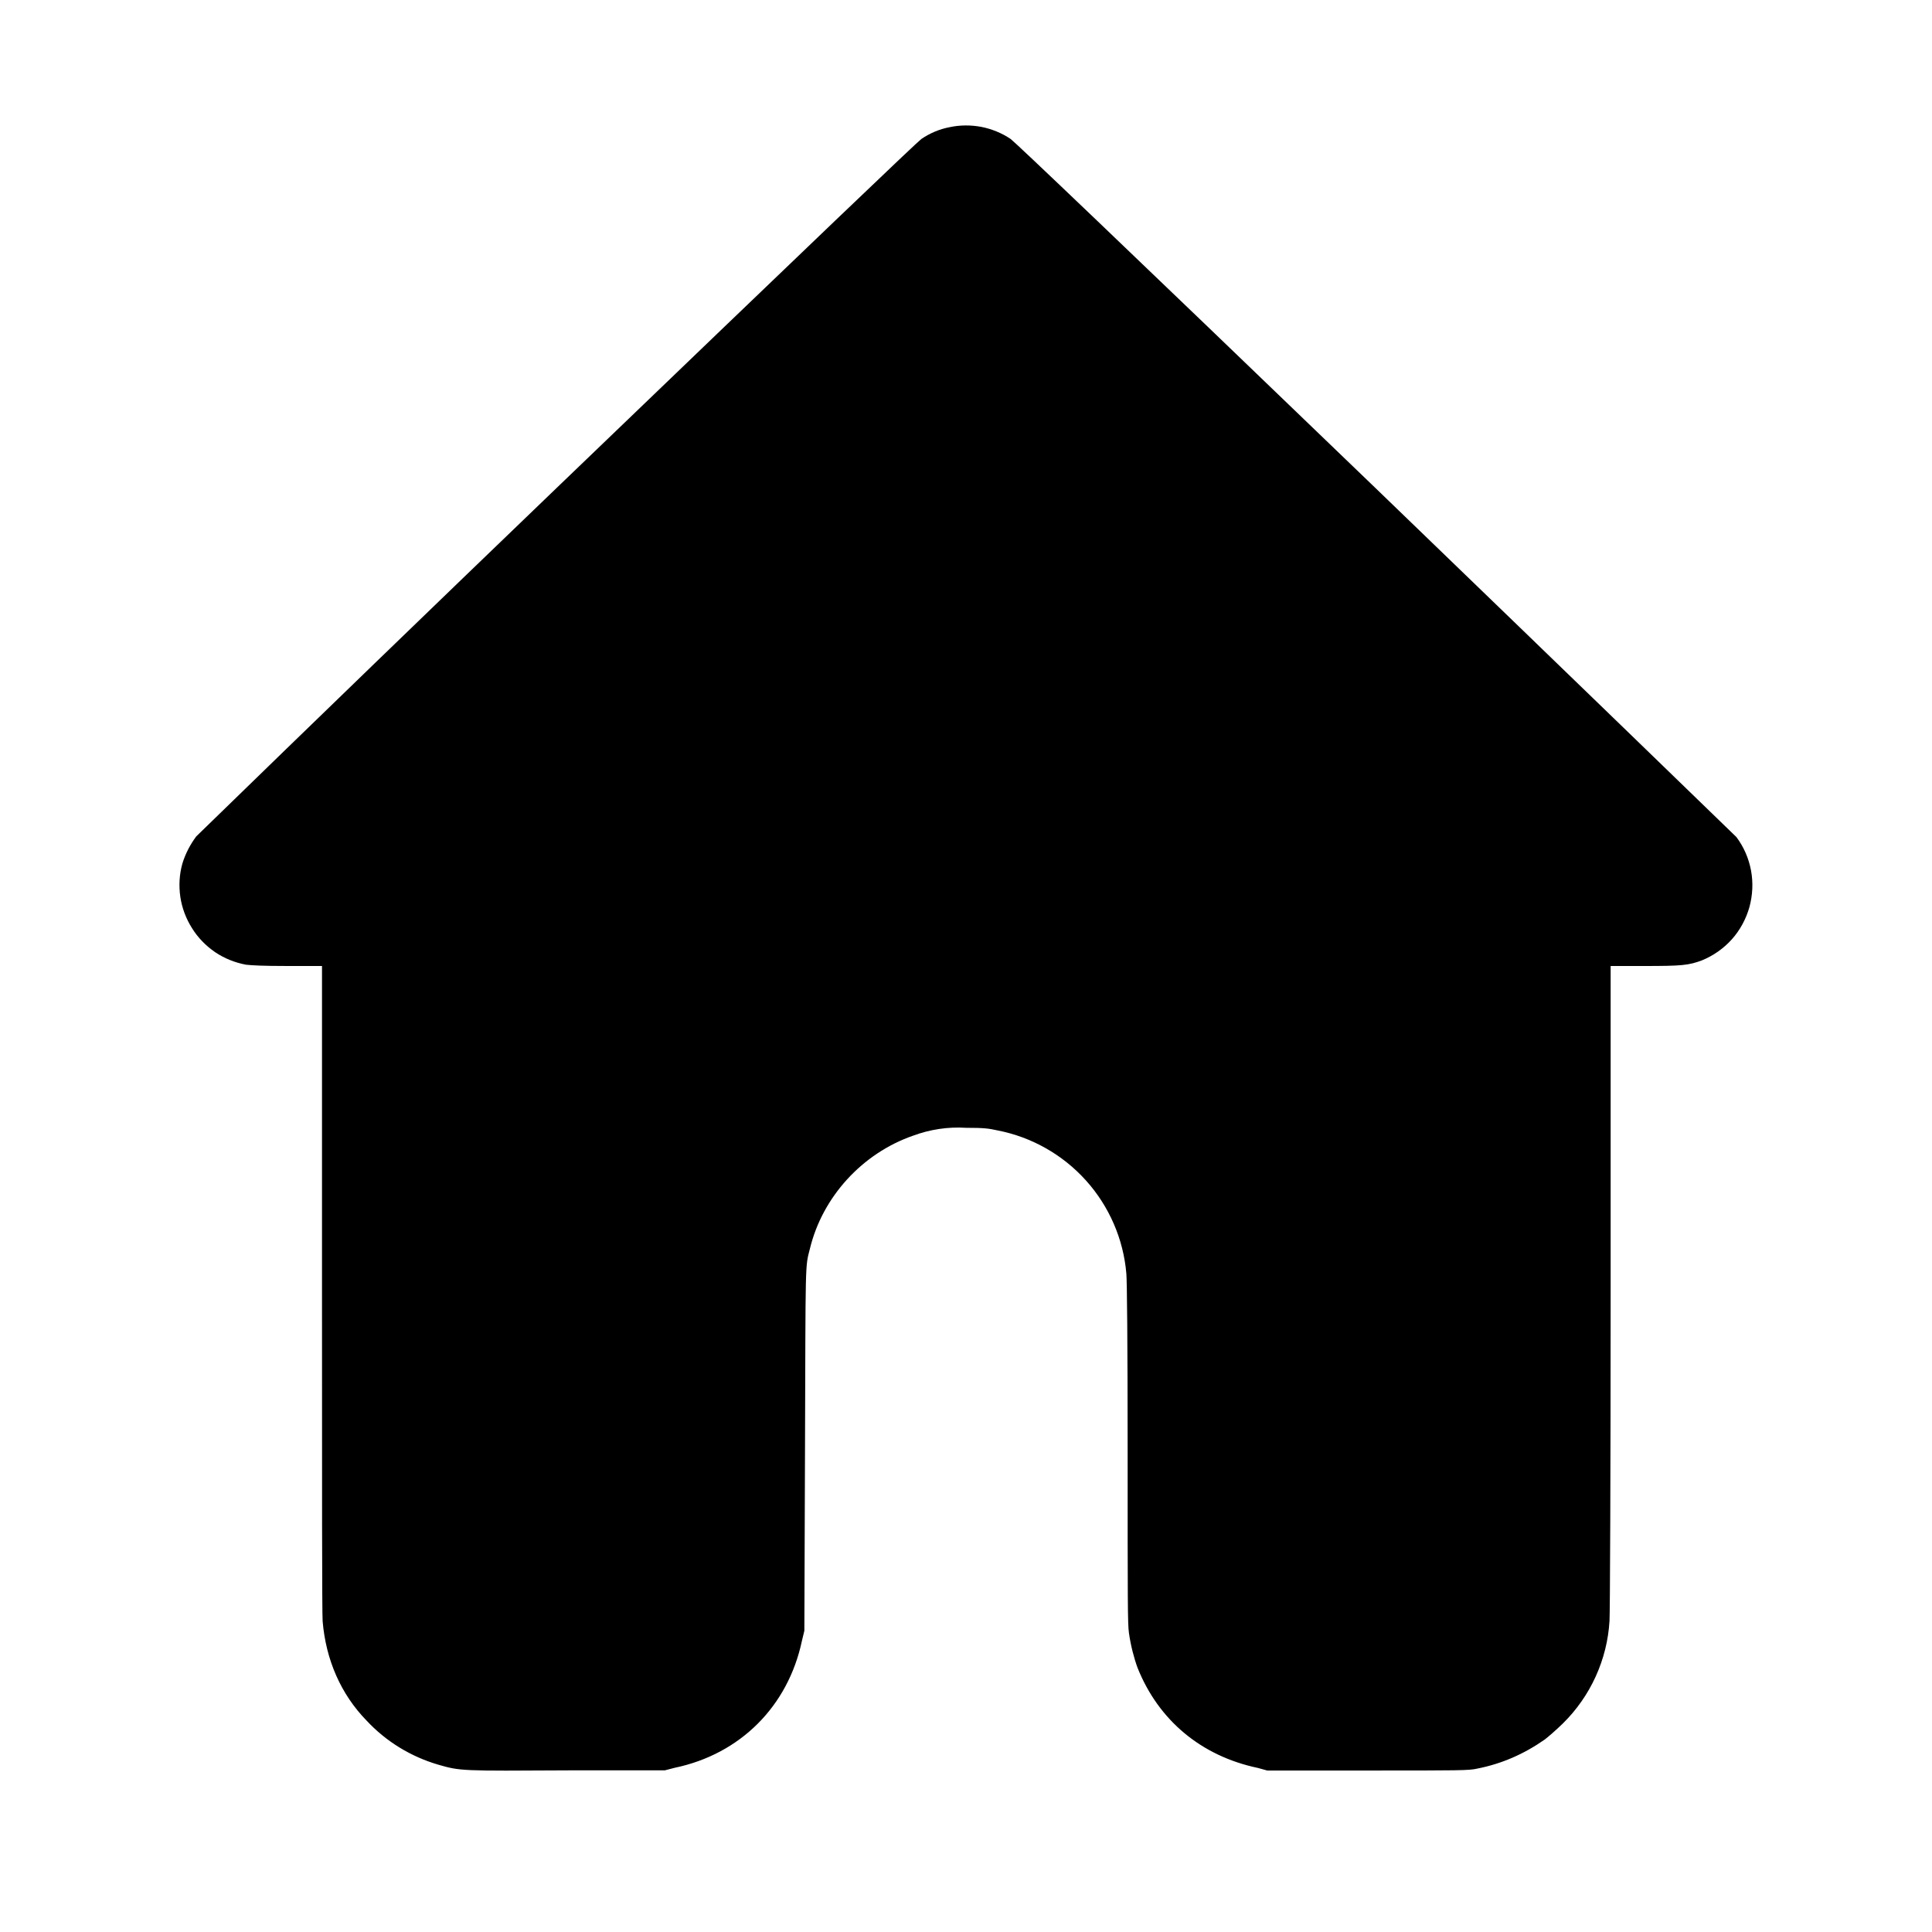 <svg width="12" height="12" viewBox="0 0 12 12" fill="none" xmlns="http://www.w3.org/2000/svg">
<path d="M5.898 0.79C5.835 0.802 5.776 0.827 5.723 0.863C5.691 0.887 5.074 1.477 3.457 3.031C2.709 3.75 1.963 4.471 1.219 5.195C1.181 5.246 1.152 5.302 1.133 5.363C1.114 5.43 1.11 5.501 1.12 5.57C1.13 5.639 1.155 5.705 1.192 5.764C1.229 5.824 1.278 5.874 1.336 5.914C1.394 5.953 1.459 5.979 1.528 5.992C1.566 5.996 1.628 6 1.789 6H2V8C2 9.207 2 10.027 2.004 10.07C2.024 10.309 2.117 10.523 2.277 10.687C2.398 10.817 2.552 10.911 2.723 10.961C2.859 11 2.863 11 3.531 10.996H4.129L4.191 10.98C4.598 10.895 4.895 10.598 4.981 10.191L4.996 10.129L5 9.008C5.004 7.808 5 7.875 5.031 7.754C5.109 7.434 5.355 7.164 5.671 7.054C5.776 7.015 5.888 6.998 6 7.005C6.113 7.005 6.14 7.009 6.195 7.021C6.407 7.062 6.6 7.171 6.745 7.332C6.889 7.492 6.978 7.696 6.996 7.911C7 7.951 7.004 8.333 7.004 9.024C7.004 9.95 7.004 10.087 7.012 10.142C7.023 10.22 7.043 10.298 7.066 10.36C7.196 10.685 7.461 10.907 7.813 10.981L7.871 10.997H8.496C9.07 10.997 9.125 10.997 9.176 10.985C9.328 10.955 9.465 10.895 9.594 10.805C9.614 10.79 9.664 10.747 9.707 10.705C9.879 10.536 9.983 10.308 9.997 10.067C10 10.024 10.004 9.157 10.004 7.997V6H10.211C10.445 6 10.488 5.996 10.571 5.965C10.642 5.936 10.706 5.891 10.757 5.834C10.808 5.777 10.845 5.708 10.866 5.634C10.886 5.56 10.89 5.483 10.876 5.407C10.862 5.332 10.831 5.26 10.785 5.199C10.77 5.184 9.762 4.207 8.543 3.031C6.922 1.47 6.309 0.887 6.277 0.863C6.222 0.826 6.16 0.801 6.095 0.788C6.03 0.776 5.963 0.776 5.898 0.79Z" fill="currentColor"/>
</svg>
